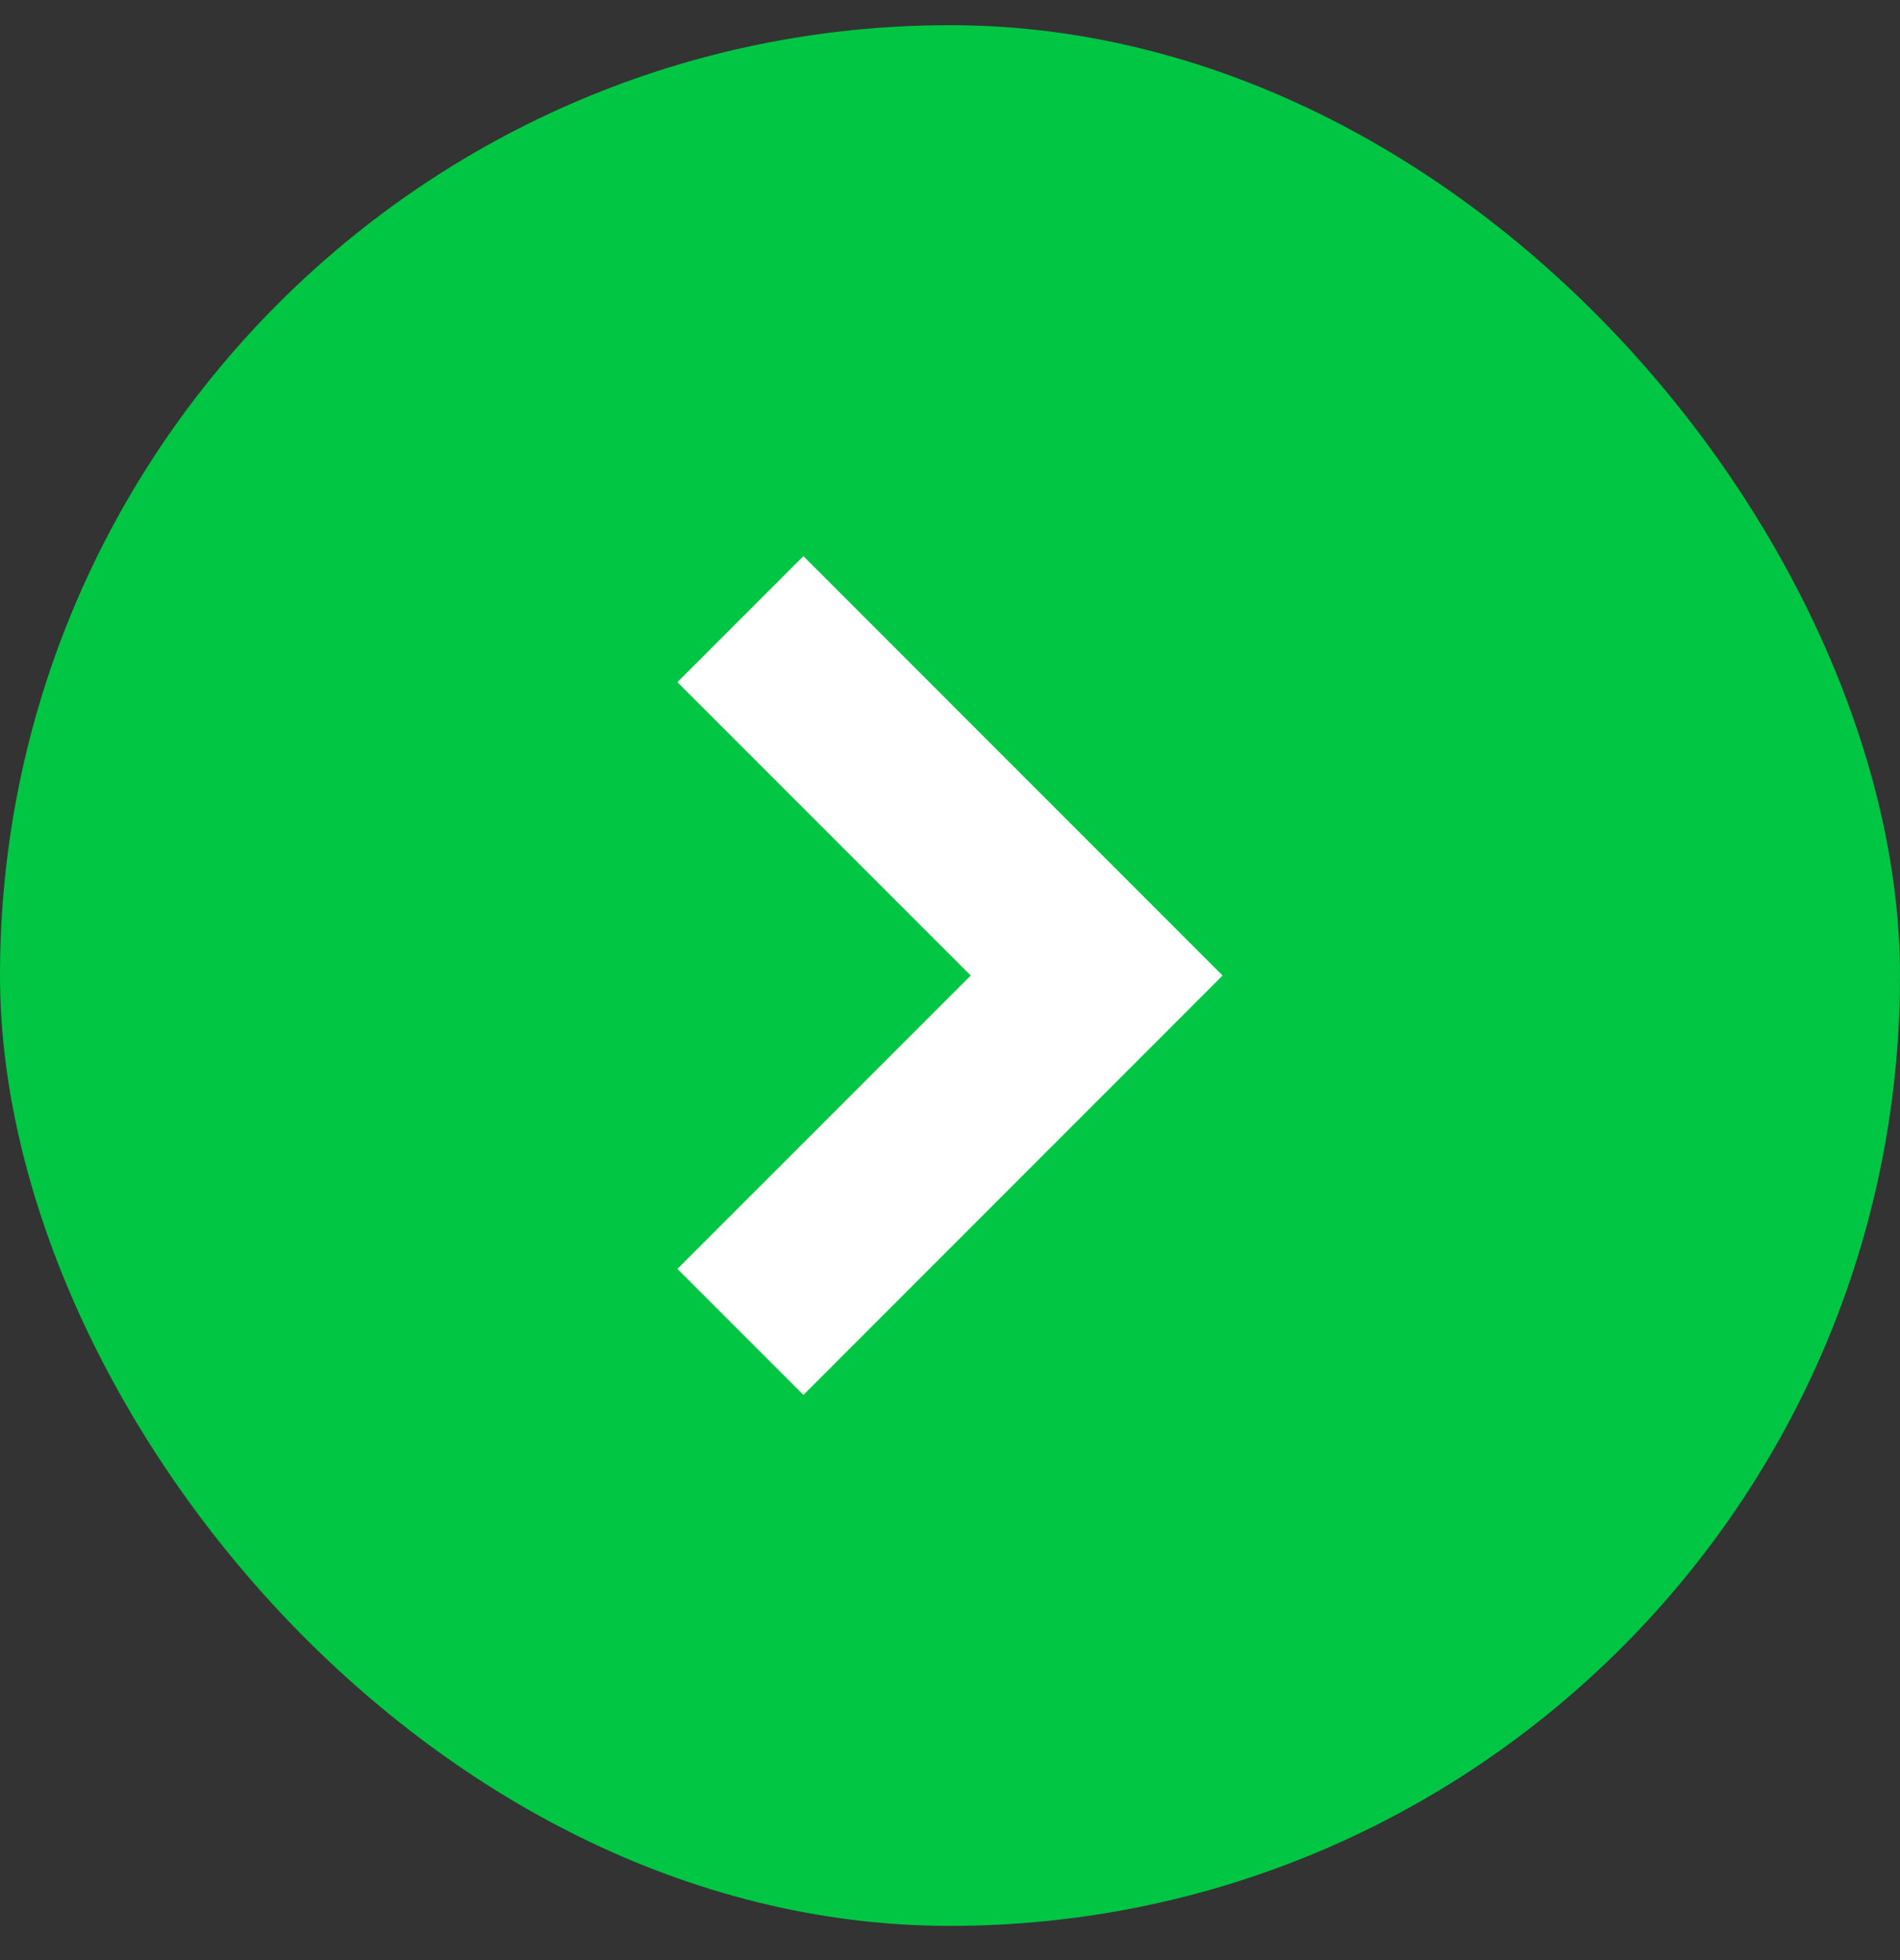 <svg width="32" height="33" viewBox="0 0 32 33" fill="none" xmlns="http://www.w3.org/2000/svg">
<rect x="0" y="0" width="32" height="33" fill="#333333" stroke="none"/>
<rect y="0.424" width="32" height="32" rx="16" fill="#00C643"/>
<path d="M13.531 23.485L20.591 16.424L13.531 9.363L11.409 11.485L16.349 16.424L11.409 21.363L13.531 23.485Z" fill="white"/>
</svg>
